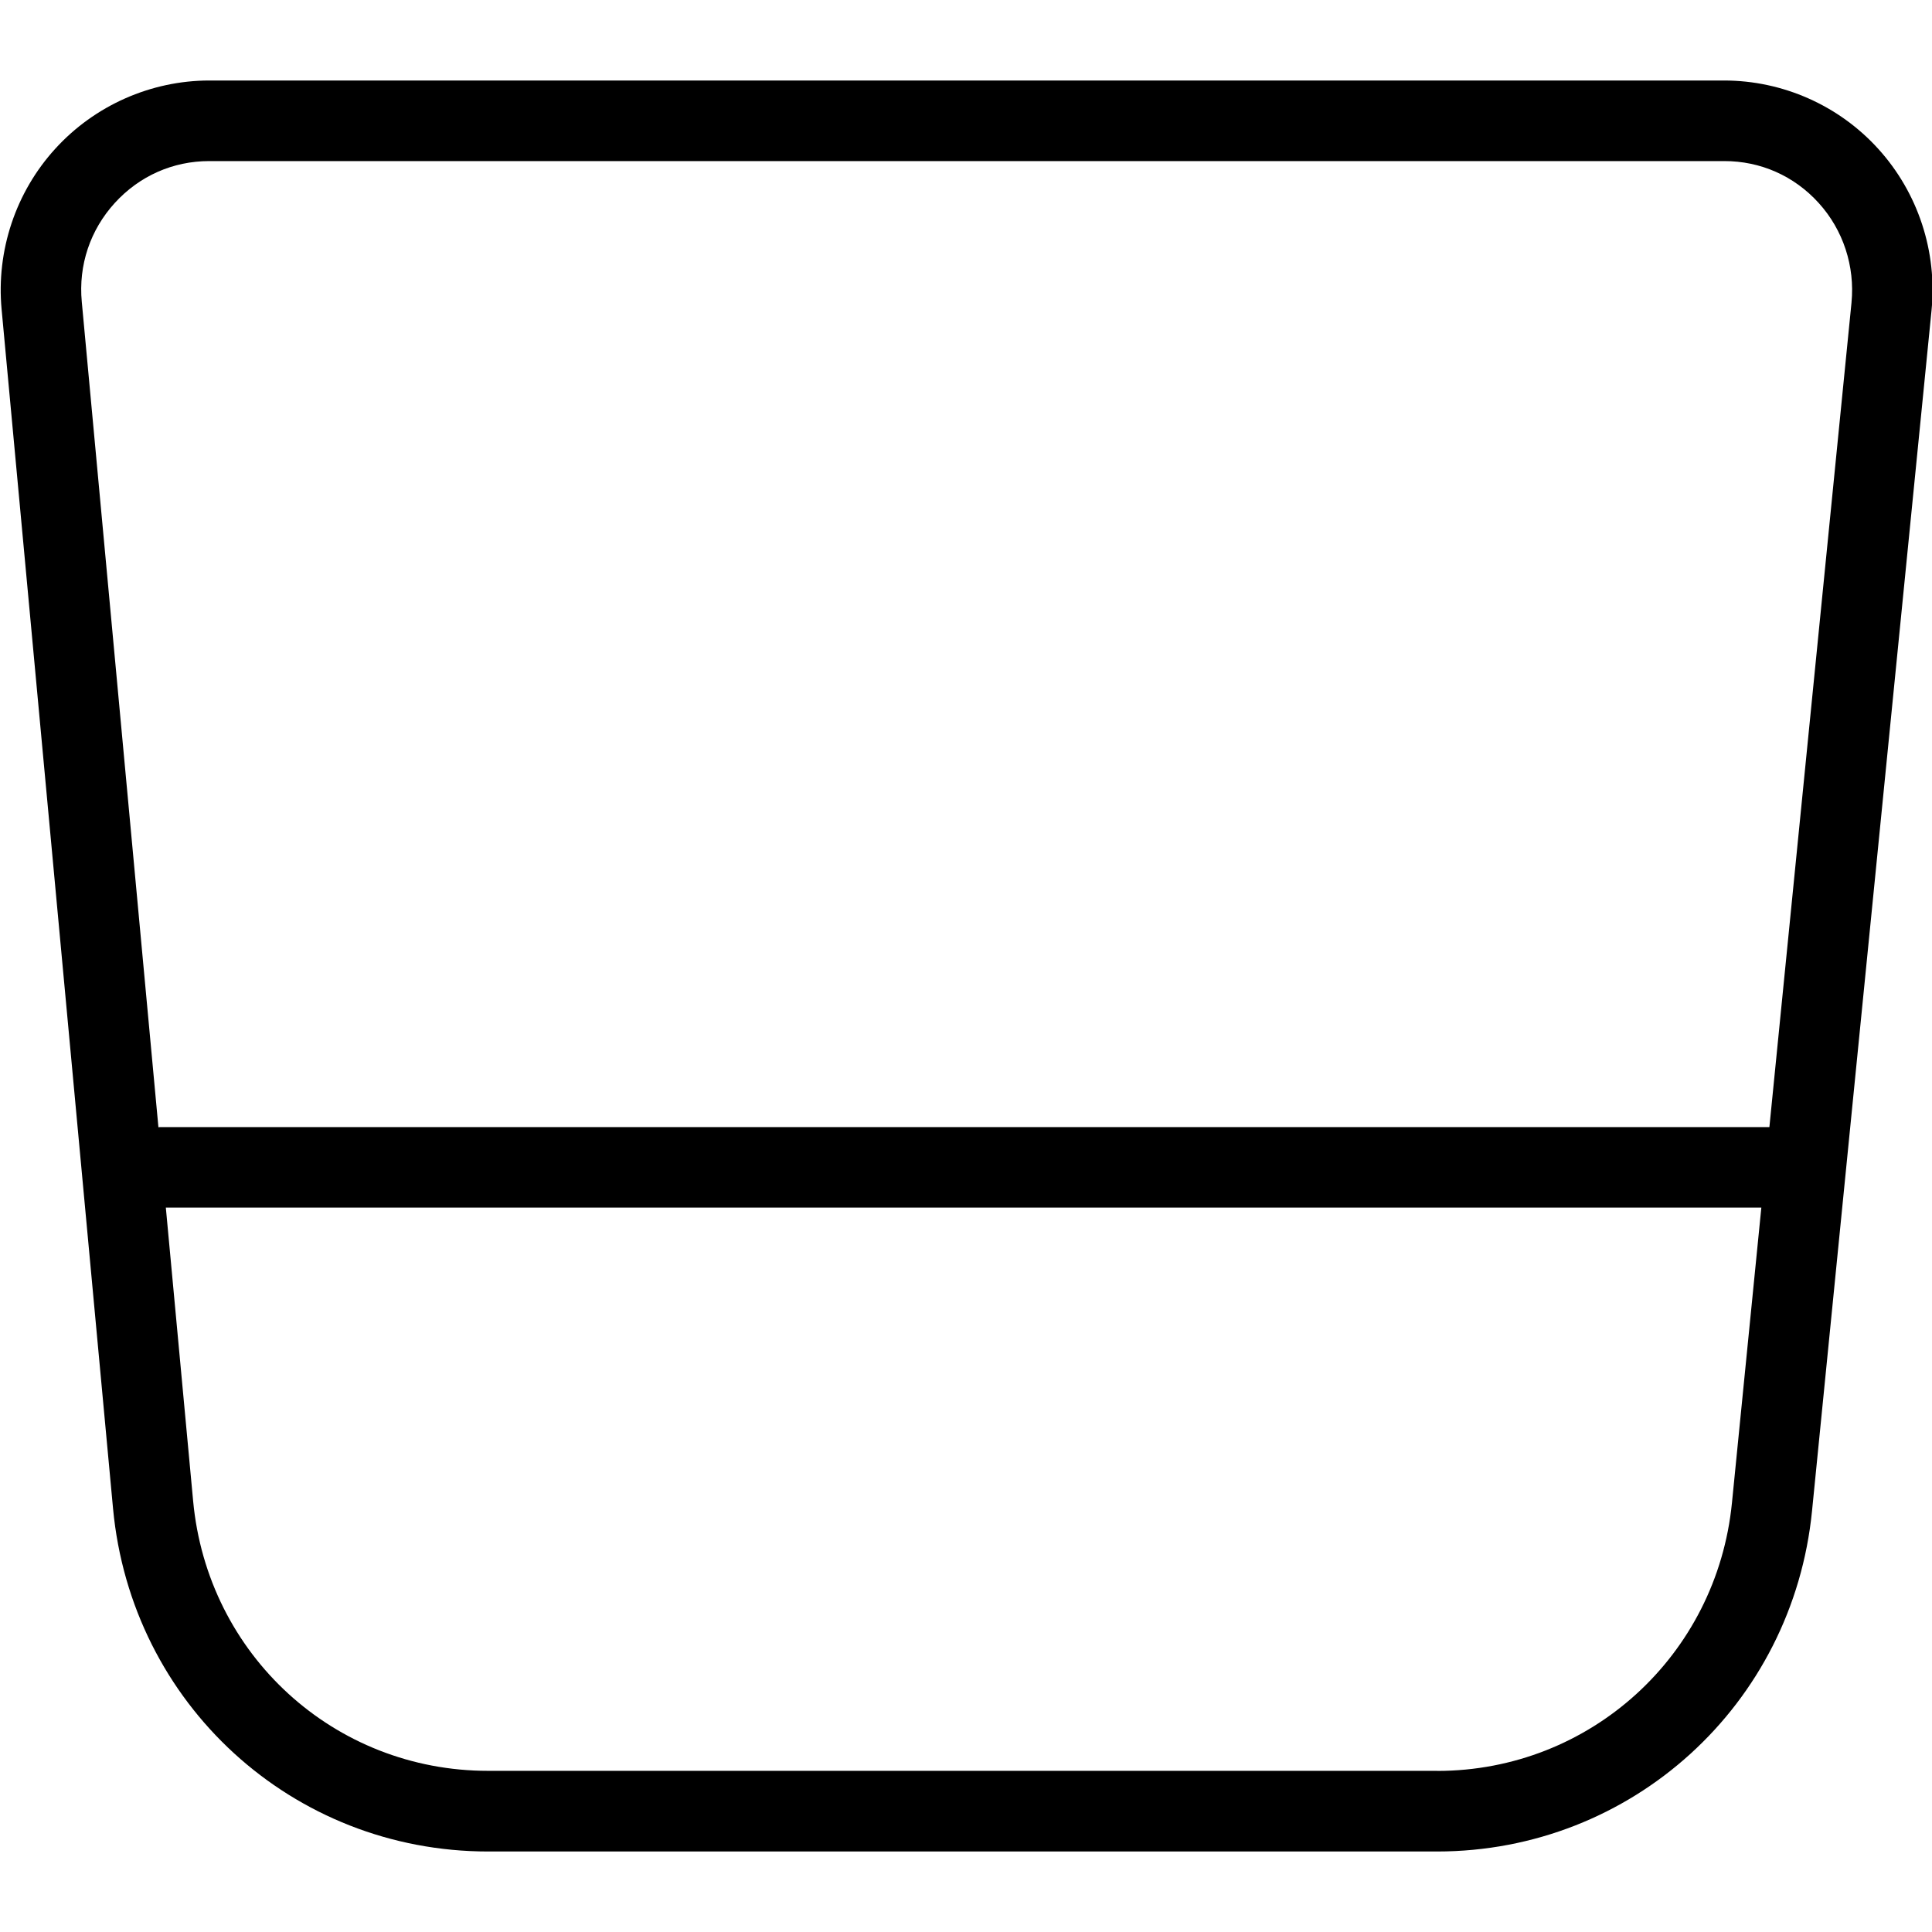 <?xml version="1.0" encoding="UTF-8"?>
<svg xmlns="http://www.w3.org/2000/svg" id="Layer_1" data-name="Layer 1" viewBox="0 0 24 24" width="512" height="512"><path d="m23.334,1.851c-.489-.541-1.188-.851-1.917-.851H2.599c-.726.001-1.422.31-1.911.846C.195,2.386-.048,3.114.02,3.843l1.384,14.894c.226,2.43,2.229,4.263,4.661,4.263h11.788c2.416-.001,4.419-1.821,4.657-4.234l1.484-14.908c.073-.731-.167-1.463-.66-2.007Zm-5.481,20.147H6.064c-1.912.001-3.488-1.441-3.665-3.354l-.339-3.643h19.82l-.365,3.667c-.188,1.899-1.764,3.331-3.663,3.331ZM23,3.76l-1.02,10.241H2.007c-.013,0-.026,0-.039.002L1.016,3.75c-.043-.456.104-.893.411-1.23.305-.334.721-.519,1.172-.519h18.818c.453-.001.871.184,1.176.521.304.335.451.786.407,1.237Z"/></svg>
